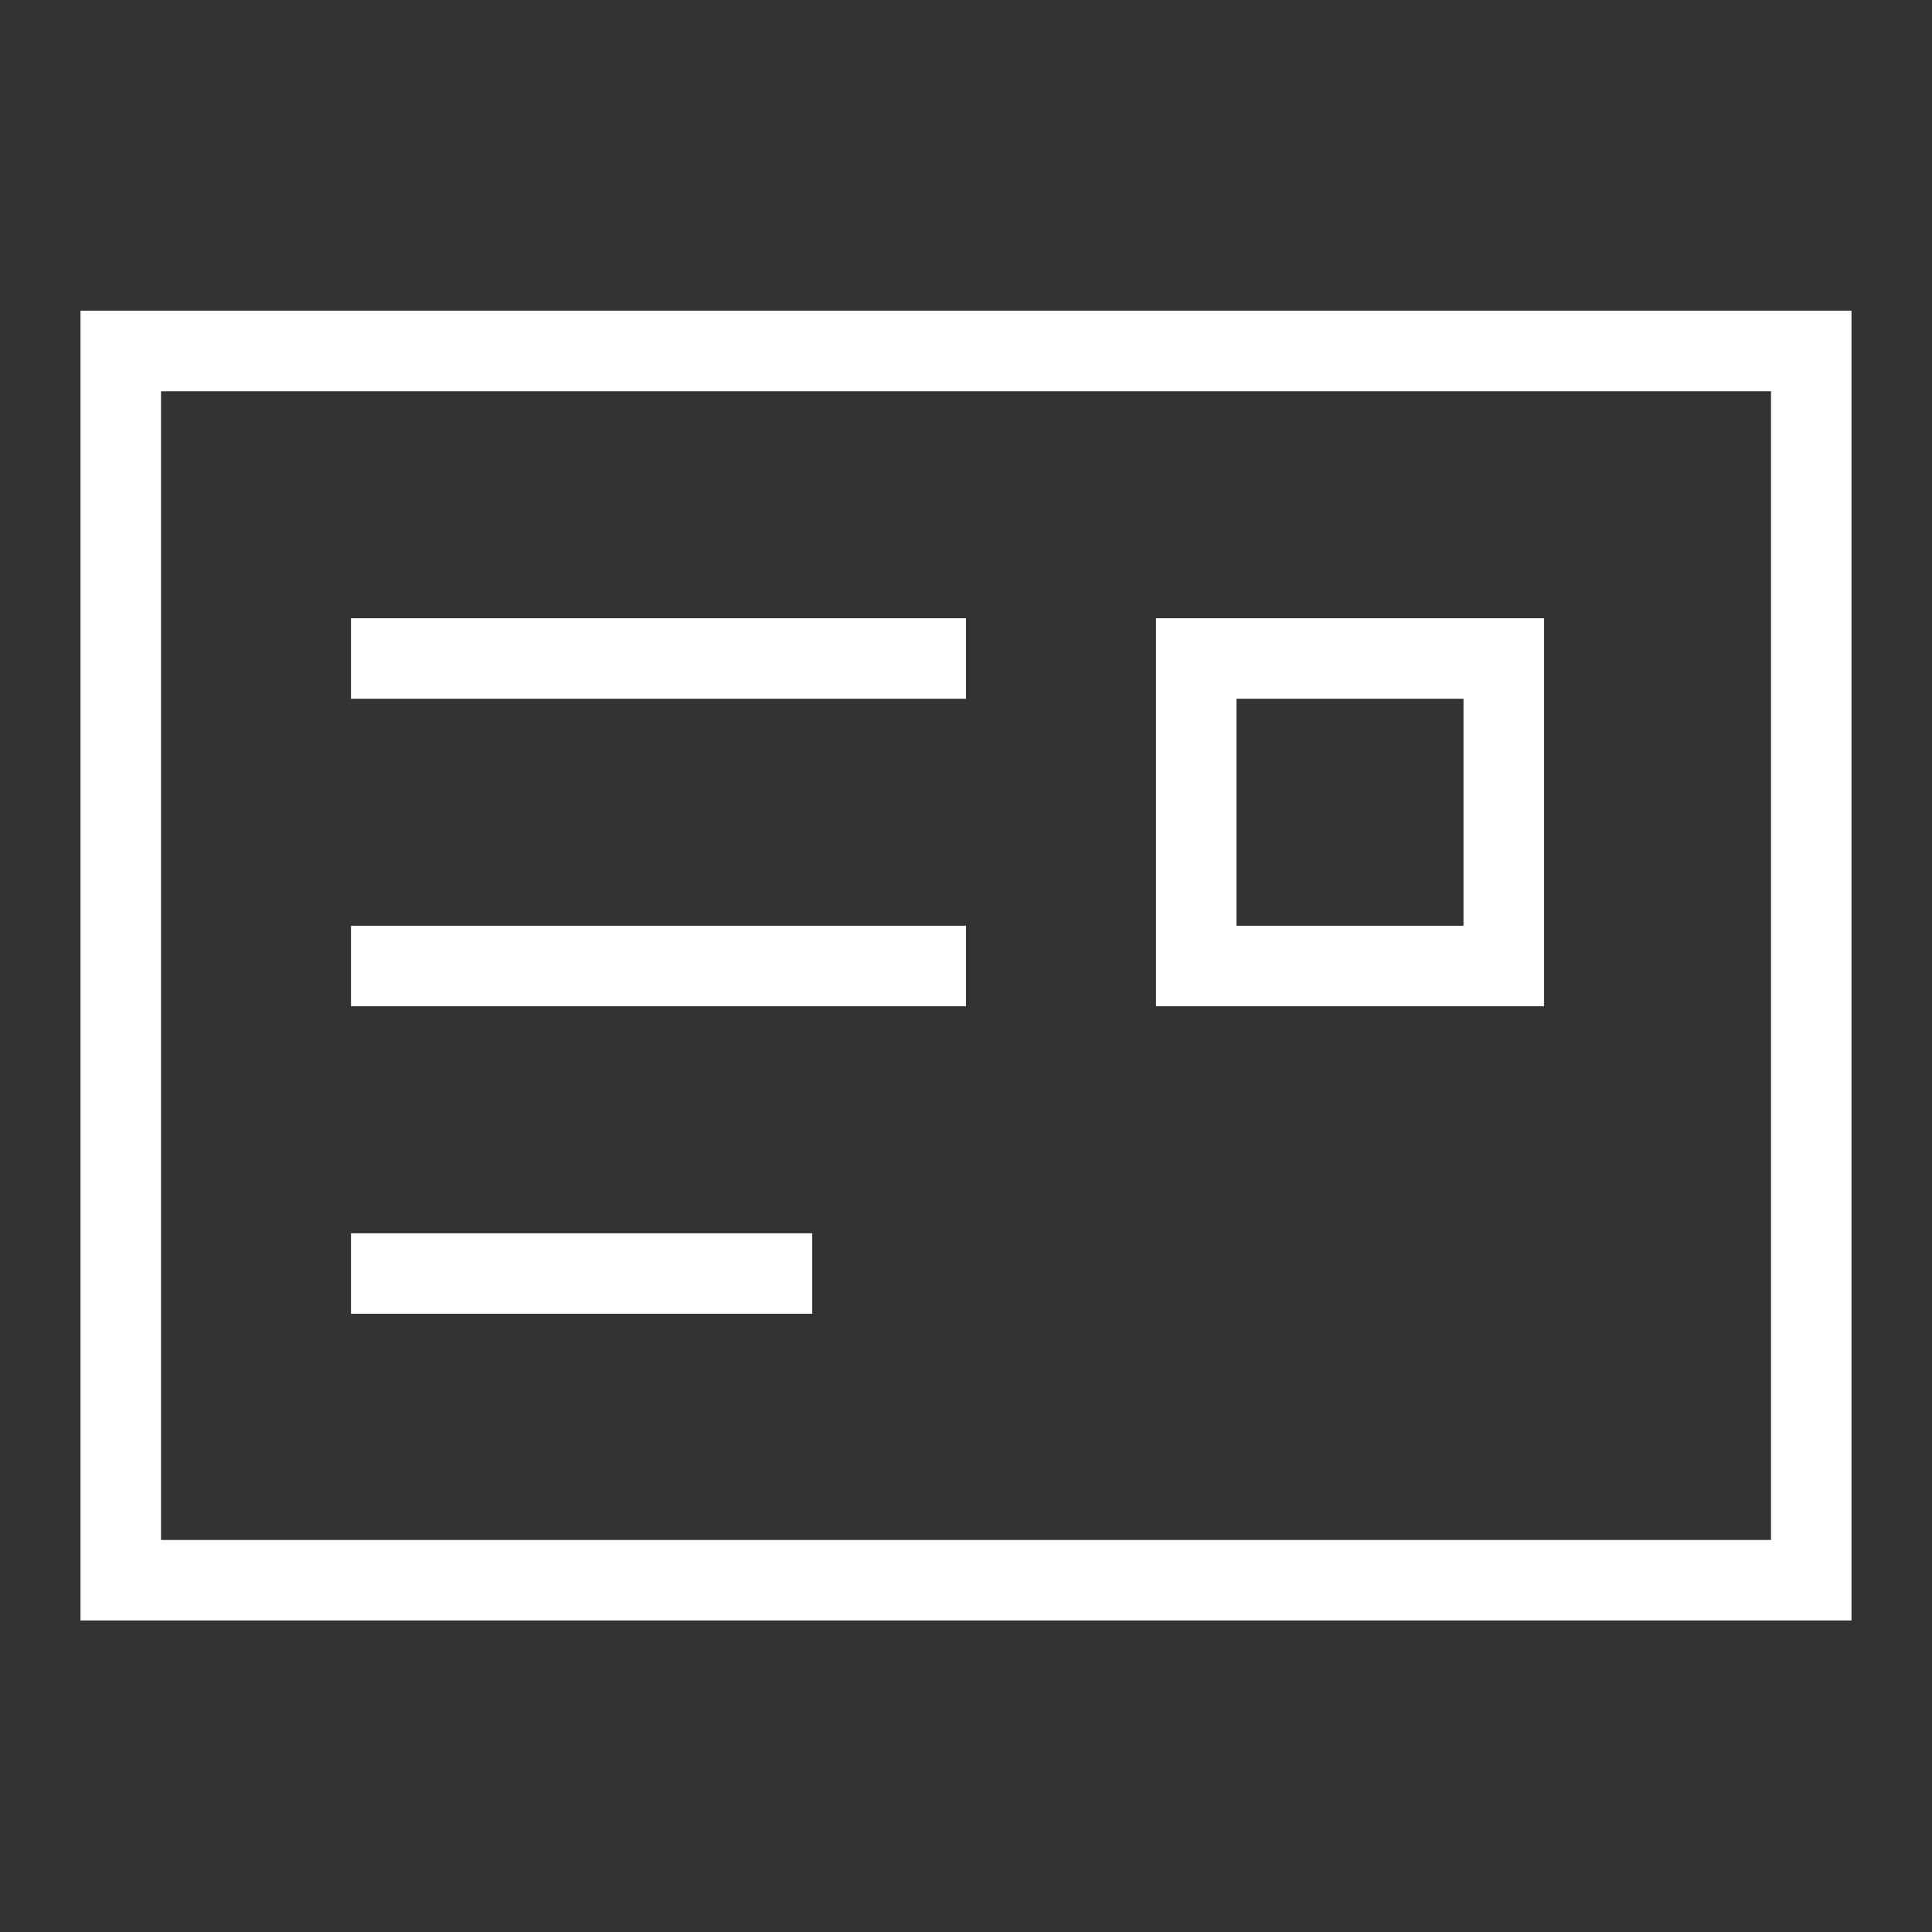 <svg id="Layer_1" data-name="Layer 1" xmlns="http://www.w3.org/2000/svg" viewBox="0 0 24 24" stroke-width="1" width="24" height="24" color="#FFFFFF"><rect x="0" y="0" width="24" height="24" fill="#333333" stroke="none"/><defs><style>.cls-6376396cc3a86d32eae6f0ea-1{fill:none;stroke:currentColor;stroke-miterlimit:10;}</style></defs><rect class="cls-6376396cc3a86d32eae6f0ea-1" x="1.5" y="4.36" width="21" height="15.27"></rect><line class="cls-6376396cc3a86d32eae6f0ea-1" x1="4.36" y1="8.18" x2="12" y2="8.18"></line><line class="cls-6376396cc3a86d32eae6f0ea-1" x1="4.36" y1="12" x2="12" y2="12"></line><line class="cls-6376396cc3a86d32eae6f0ea-1" x1="4.36" y1="15.82" x2="10.09" y2="15.82"></line><rect class="cls-6376396cc3a86d32eae6f0ea-1" x="14.86" y="8.18" width="3.82" height="3.82"></rect></svg>